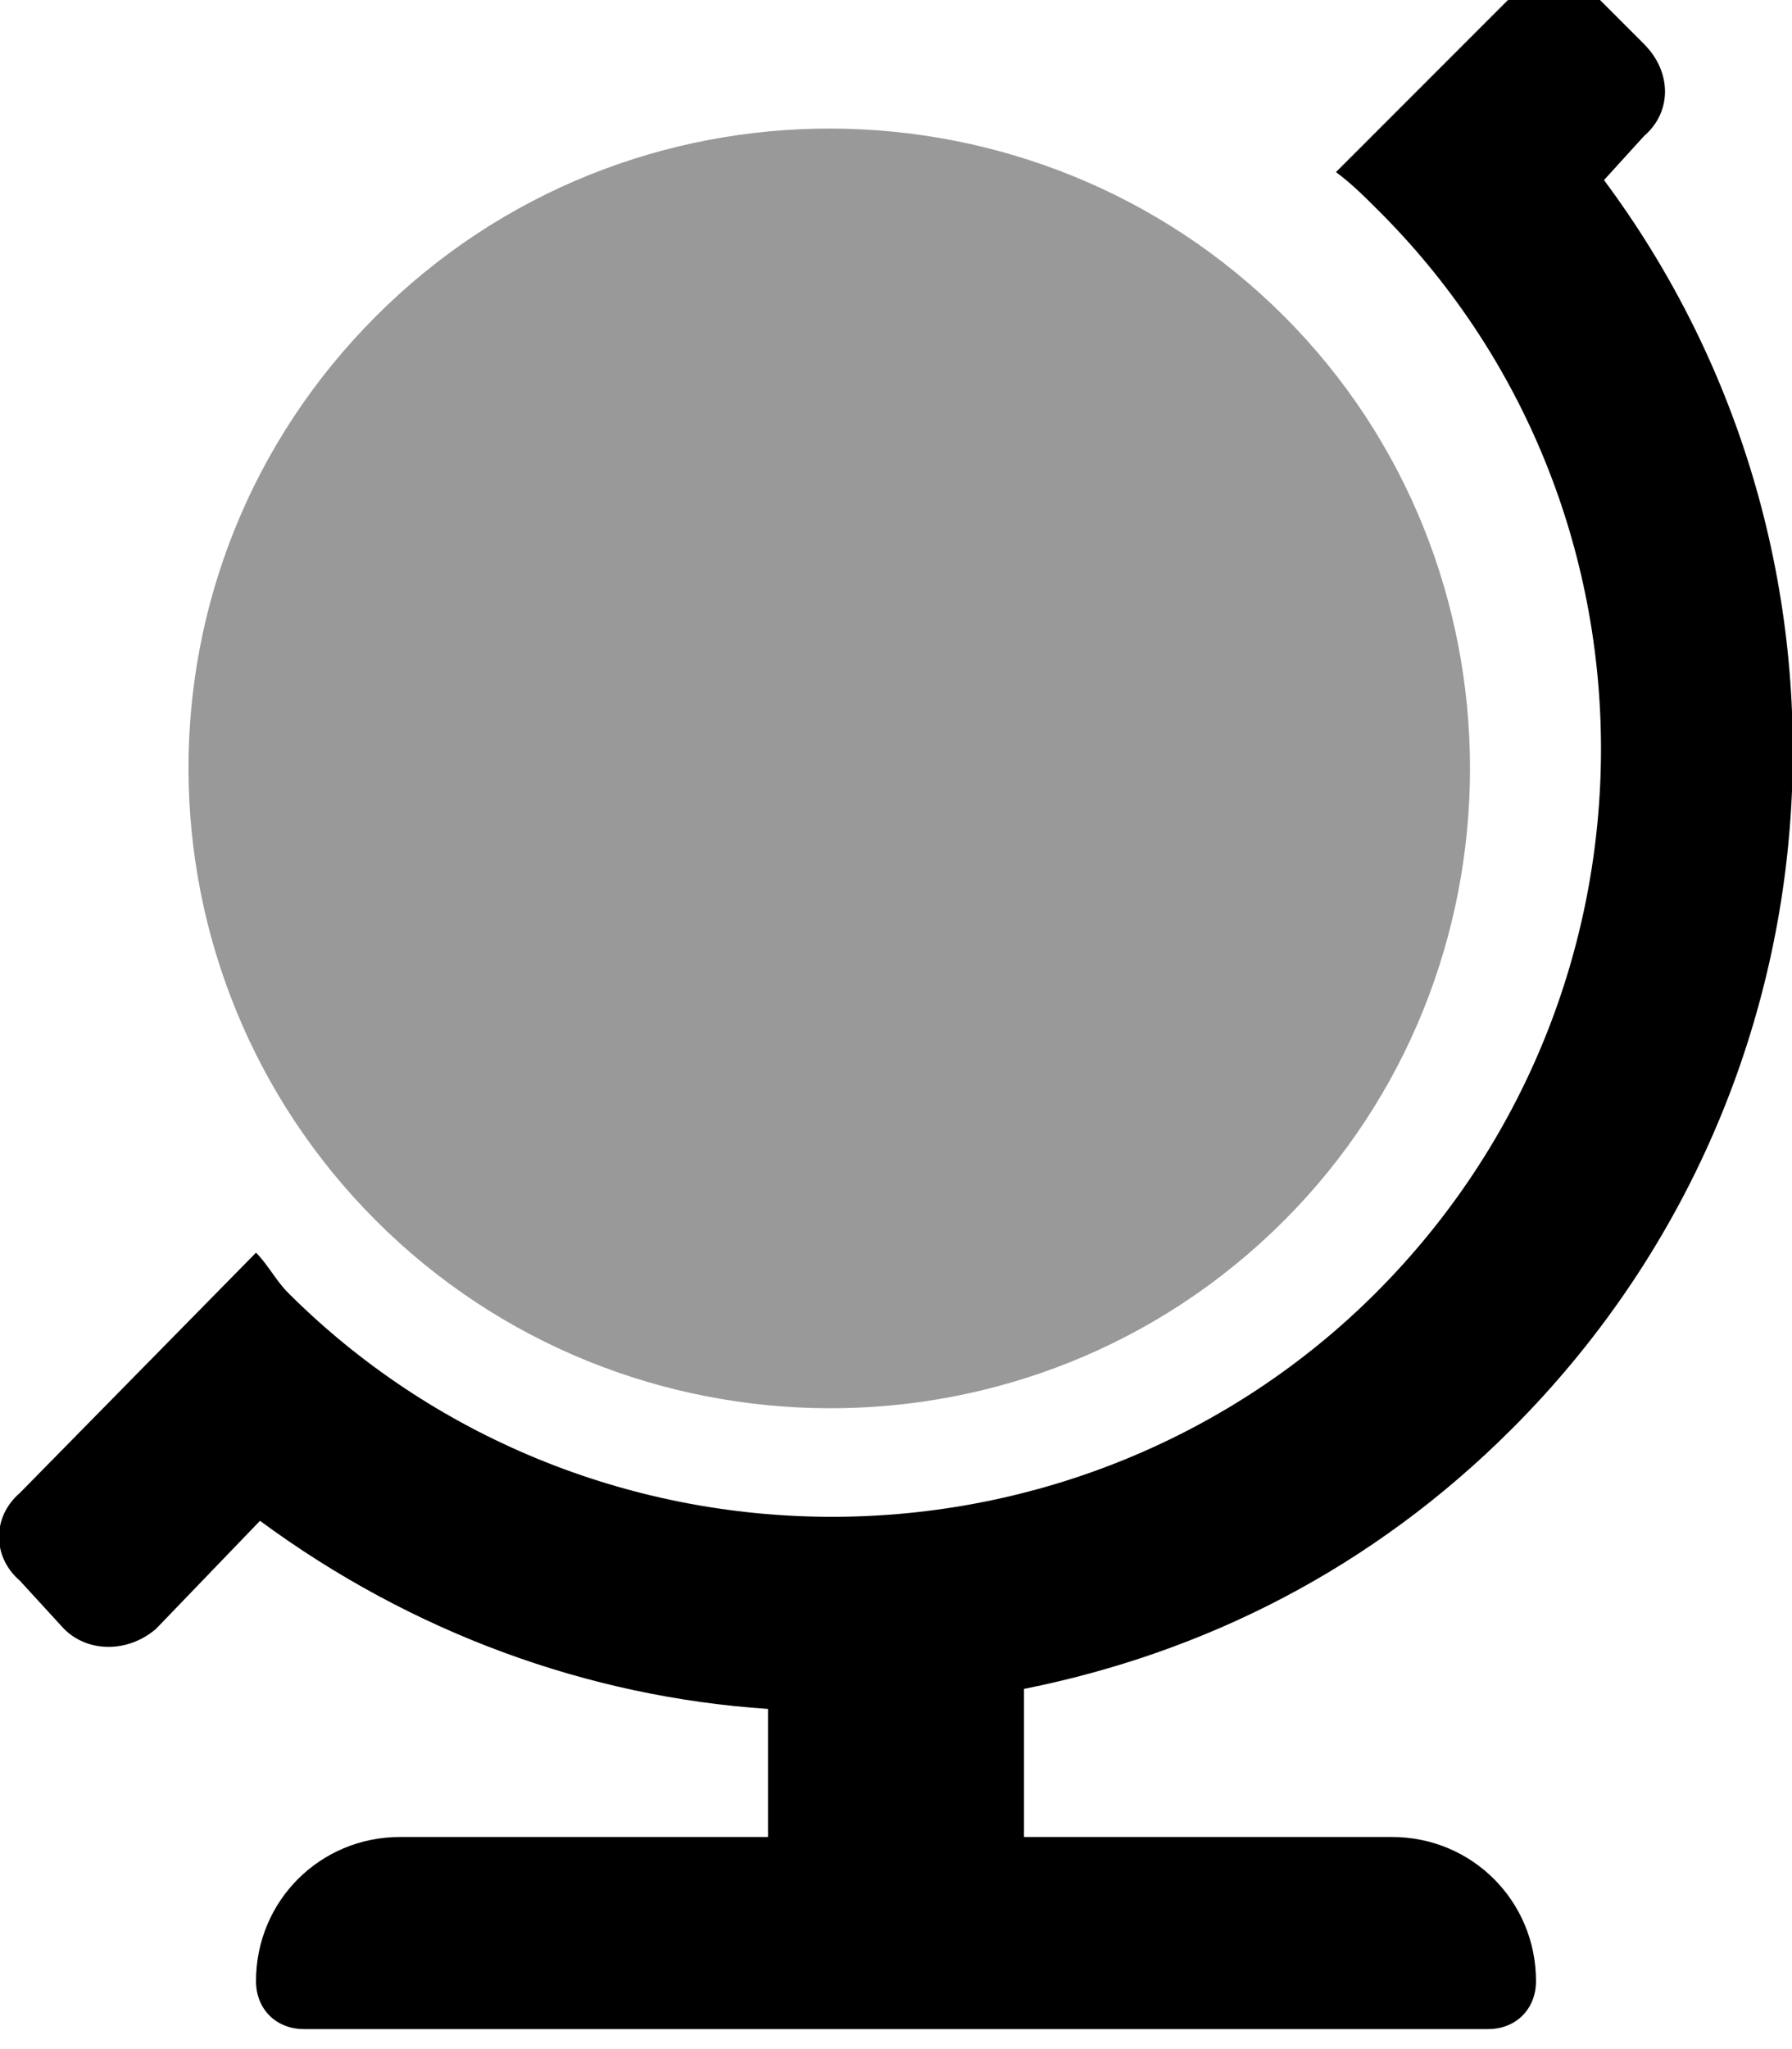 <svg xmlns="http://www.w3.org/2000/svg" viewBox="0 0 448 512"><!-- Font Awesome Pro 6.0.0-alpha1 by @fontawesome - https://fontawesome.com License - https://fontawesome.com/license (Commercial License) --><defs><style>.fa-secondary{opacity:.4}</style></defs><path d="M321 305C383 243 383 141 321 79S157 16 94 79S32 243 94 305S258 368 321 305Z" class="fa-secondary"/><path d="M348 459H256V422C301 413 343 392 378 357C463 272 471 139 401 45L411 34C418 28 418 18 411 11L400 0C394 -6 384 -6 377 0L334 43C338 46 341 49 344 52C419 126 419 248 344 323C308 359 259 379 208 379C157 379 108 359 72 323C69 320 67 316 64 313L5 373C-2 379 -2 389 5 395L16 407C22 413 32 413 39 407L65 380C103 408 147 424 192 427V459H100C80 459 64 475 64 495C64 502 69 507 76 507H372C379 507 384 502 384 495C384 475 368 459 348 459Z" class="fa-primary"/></svg>